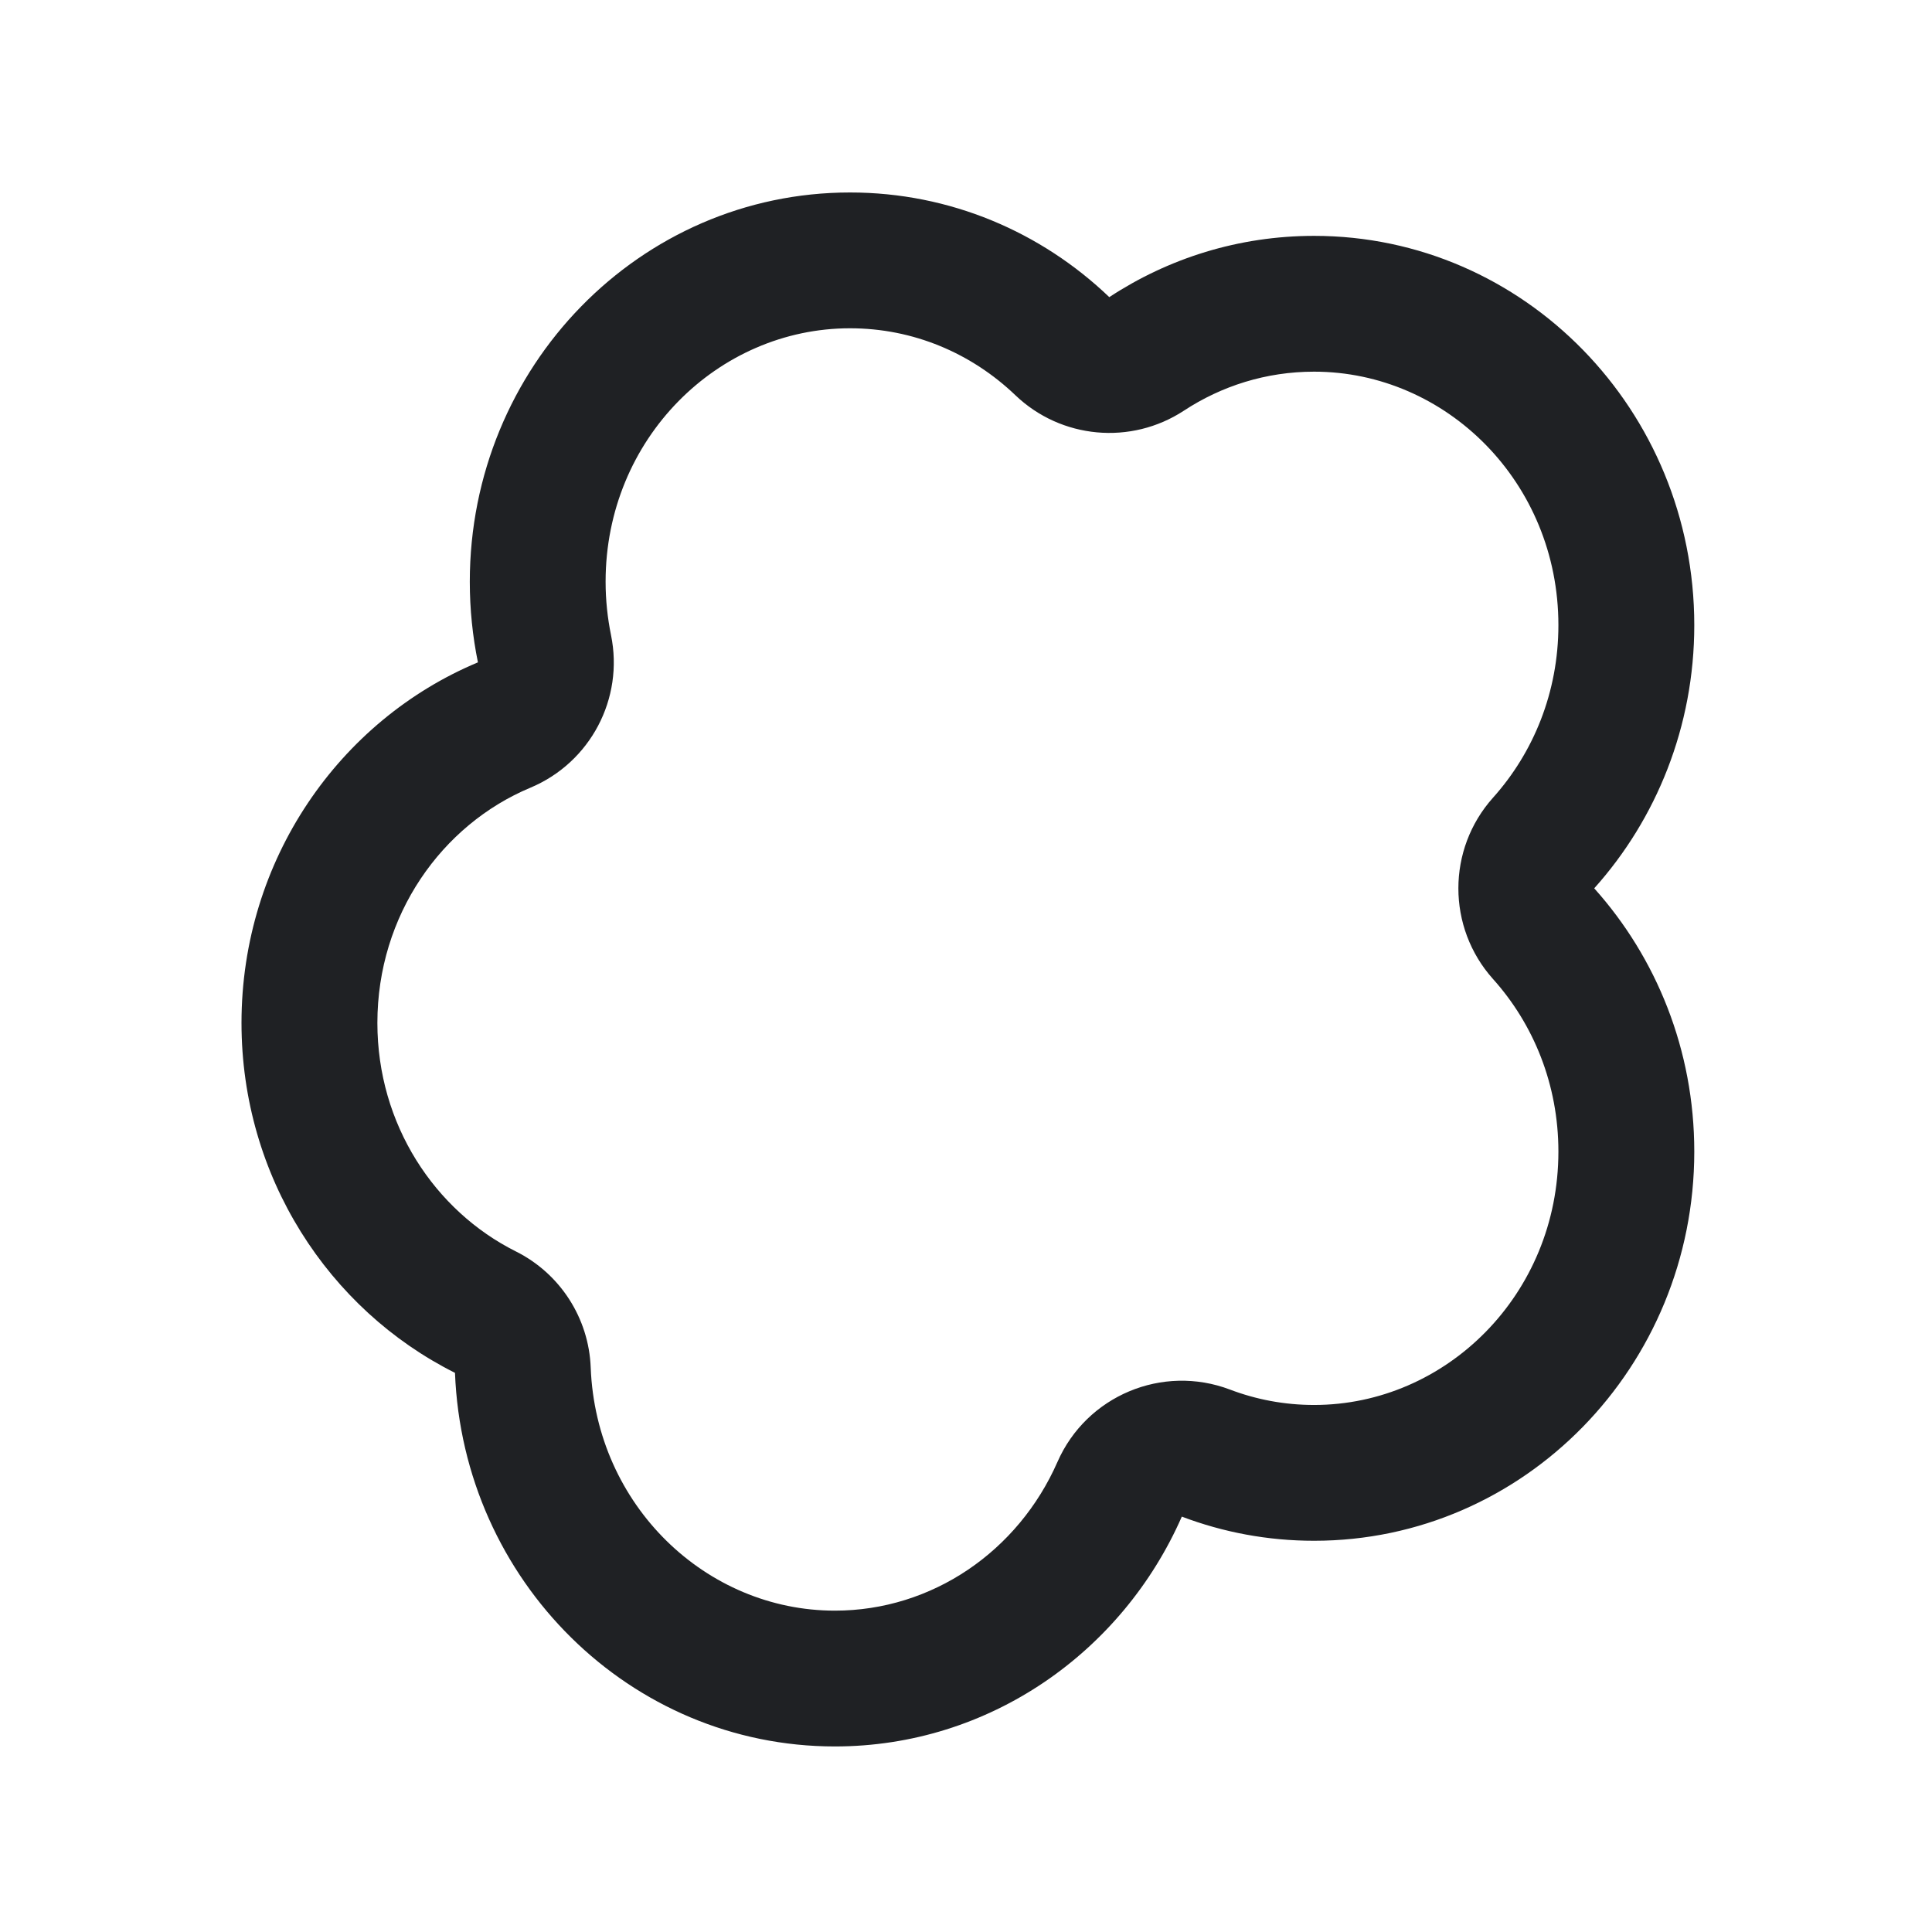 <svg width="24" height="24" viewBox="0 0 24 24" fill="none" xmlns="http://www.w3.org/2000/svg">
<g id="Icon/Polyp">
<path id="NICE" fill-rule="evenodd" clip-rule="evenodd" d="M6.407 15.545C6.958 15.82 7.315 16.374 7.338 16.989C7.405 18.703 8.772 20.008 10.371 20.008C11.579 20.008 12.649 19.27 13.136 18.161C13.497 17.338 14.44 16.943 15.28 17.262C15.604 17.385 15.955 17.453 16.324 17.453C17.963 17.453 19.359 16.081 19.359 14.305C19.359 13.471 19.049 12.721 18.547 12.162C17.973 11.521 17.973 10.55 18.547 9.909C19.049 9.349 19.359 8.599 19.359 7.766C19.359 5.989 17.963 4.617 16.324 4.617C15.729 4.617 15.175 4.794 14.706 5.102C14.049 5.532 13.182 5.453 12.614 4.91C12.068 4.388 11.347 4.078 10.559 4.078C8.92 4.078 7.523 5.45 7.523 7.226C7.523 7.455 7.547 7.676 7.59 7.888C7.753 8.679 7.333 9.473 6.589 9.785C5.488 10.245 4.688 11.368 4.688 12.707C4.688 13.969 5.401 15.041 6.407 15.545ZM5.937 8.228C4.214 8.949 3 10.683 3 12.707C3 14.617 4.082 16.268 5.652 17.054C5.752 19.635 7.827 21.695 10.371 21.695C12.29 21.695 13.942 20.523 14.681 18.84C15.193 19.034 15.746 19.14 16.324 19.14C18.933 19.14 21.047 16.975 21.047 14.305C21.047 13.044 20.576 11.896 19.804 11.035C20.576 10.174 21.047 9.026 21.047 7.766C21.047 5.095 18.933 2.93 16.324 2.93C15.387 2.93 14.514 3.209 13.78 3.691C12.937 2.884 11.804 2.391 10.559 2.391C7.95 2.391 5.836 4.556 5.836 7.226C5.836 7.57 5.871 7.905 5.937 8.228Z" fill="#1F2124"/>
</g>
</svg>